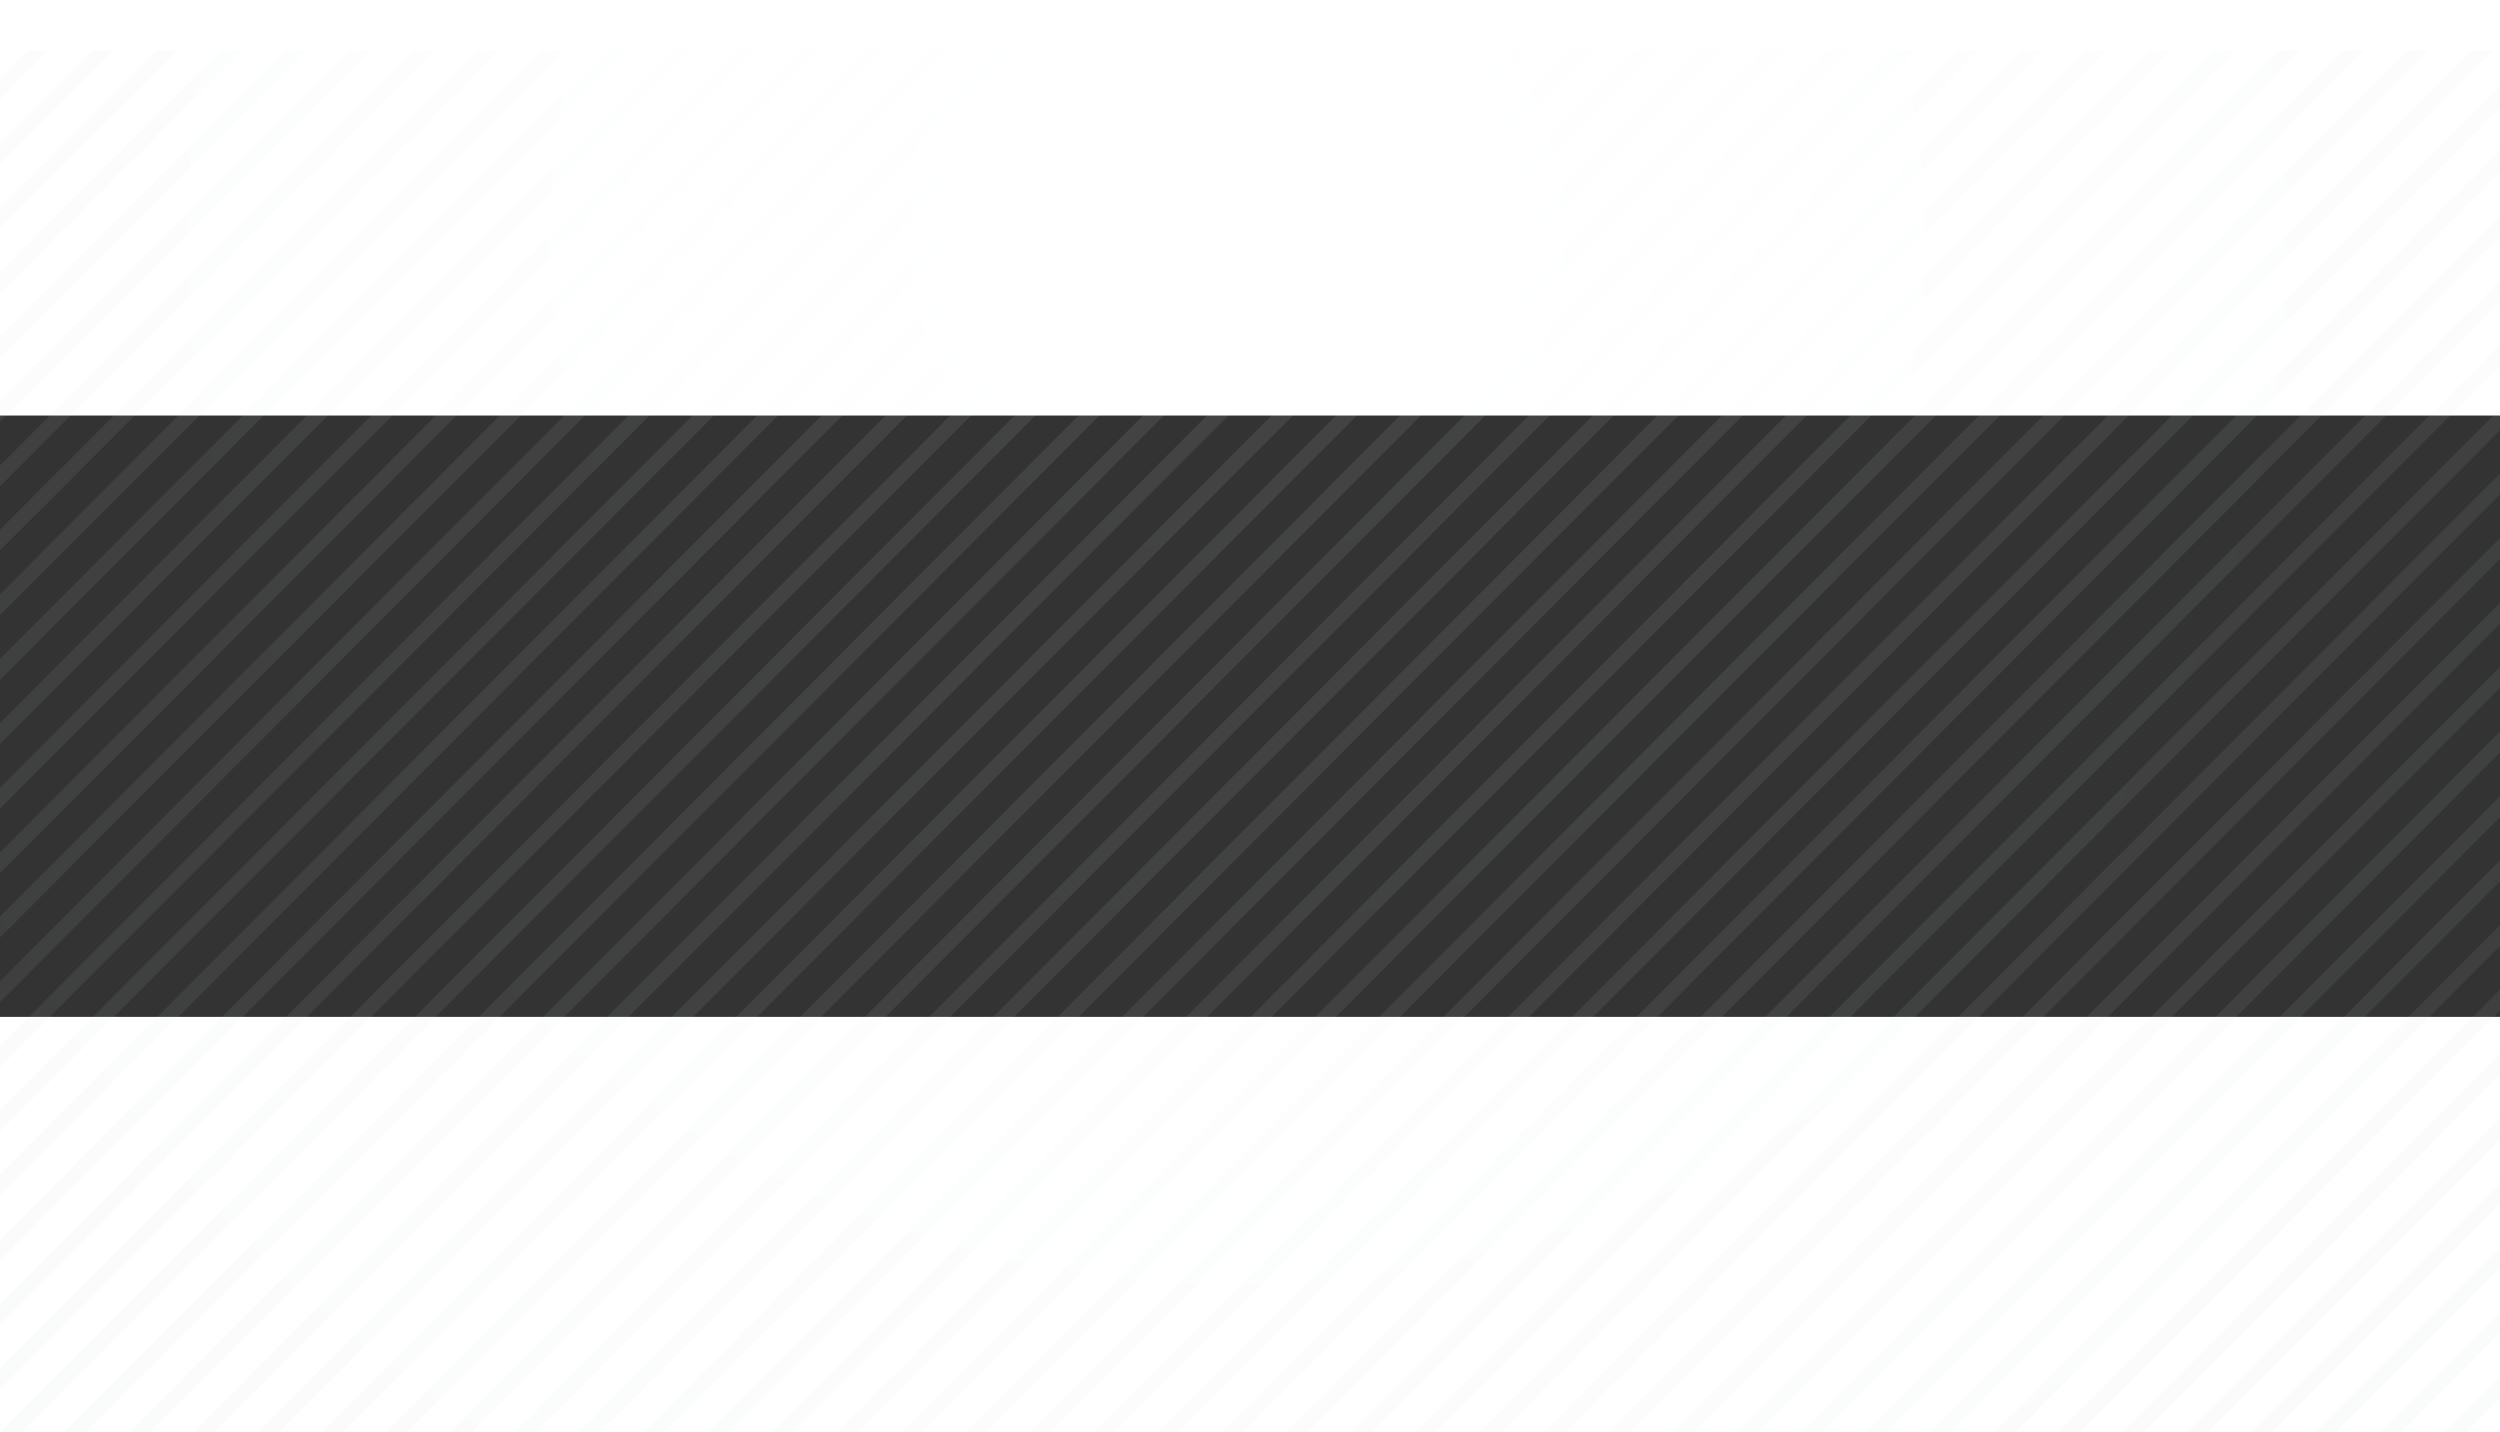 <svg width="740" height="424" viewBox="0 0 740 178" fill="none" xmlns="http://www.w3.org/2000/svg">
<rect x="0" y="0" width="740" height="178" fill="#333333" stroke="none"/>
<path d="M369.853 -108L0 262.853V269.036L376.167 -108H369.853ZM388.94 -108L0 281.992V288.175L395.107 -108H388.94ZM350.913 -108L0 243.861V250.044L357.079 -108H350.913ZM312.738 -108L0 205.583V211.767L319.052 -108H312.738ZM331.825 -108L0 224.722V230.906L337.992 -108H331.825ZM274.71 -108L0 167.453V173.636L280.877 -108H274.71ZM408.028 -108L0 301.131V307.314L414.194 -108H408.028ZM293.798 -108L0 186.592V192.775L299.964 -108H293.798ZM522.111 -108L99.254 316H105.421L528.278 -108H522.111ZM503.171 -108L80.314 316H86.48L509.337 -108H503.171ZM541.198 -108L118.341 316H124.508L547.365 -108H541.198ZM446.056 -108L23.198 316H29.365L452.222 -108H446.056ZM484.083 -108L61.226 316H67.54L490.397 -108H484.083ZM426.968 -108L4.111 316H10.278L433.135 -108H426.968ZM464.996 -108L42.139 316H48.452L471.31 -108H464.996ZM198.508 -108L0 91.044V97.228L204.821 -108H198.508ZM255.623 -108L0 148.314V154.497L261.936 -108H255.623ZM84.425 -108L0 -23.347V-17.164L90.591 -108H84.425ZM103.365 -108L0 -4.356V1.828L109.679 -108H103.365ZM8.222 -108L0 -99.756V-93.572L14.389 -108H8.222ZM122.452 -108L0 14.783V20.967L128.619 -108H122.452ZM46.25 -108L0 -61.625V-55.442L52.563 -108H46.25ZM27.309 -108L0 -80.617V-74.433L33.476 -108H27.309ZM65.337 -108L0 -42.486V-36.303L71.504 -108H65.337ZM217.595 -108L0 110.183V116.367L223.909 -108H217.595ZM236.683 -108L0 129.322V135.506L242.849 -108H236.683ZM560.286 -108L137.429 316H143.595L566.452 -108H560.286ZM179.567 -108L0 72.053V78.236L185.734 -108H179.567ZM141.393 -108L0 33.775V39.958L147.706 -108H141.393ZM160.48 -108L0 52.914V59.097L166.794 -108H160.48ZM505.226 316L740 80.592V74.408L499.06 316H505.226ZM562.341 316L740 137.861V131.678L556.175 316H562.341ZM543.401 316L740 118.869V112.686L537.087 316H543.401ZM581.429 316L740 157V150.817L575.262 316H581.429ZM579.226 -108L156.369 316H162.536L585.393 -108H579.226ZM467.198 316L740 42.461V36.278L461.032 316H467.198ZM486.286 316L740 61.6V55.417L479.972 316H486.286ZM524.313 316L740 99.731V93.547L518.147 316H524.313ZM600.516 316L740 176.139V169.956L594.202 316H600.516ZM695.659 316L740 271.539V265.356L689.345 316H695.659ZM714.746 316L740 290.678V284.494L708.433 316H714.746ZM733.687 316L740 309.669V303.486L727.52 316H733.687ZM657.631 316L740 233.408V227.225L651.317 316H657.631ZM676.571 316L740 252.4V246.217L670.405 316H676.571ZM638.544 316L740 214.269V208.086L632.377 316H638.544ZM619.456 316L740 195.131V188.947L613.29 316H619.456ZM448.111 316L740 23.322V17.139L441.944 316H448.111ZM655.429 -108L232.571 316H238.738L661.595 -108H655.429ZM674.516 -108L251.659 316H257.825L680.683 -108H674.516ZM693.456 -108L270.599 316H276.766L699.623 -108H693.456ZM598.313 -108L175.456 316H181.623L604.48 -108H598.313ZM712.544 -108L289.687 316H295.853L718.71 -108H712.544ZM636.341 -108L213.484 316H219.651L642.508 -108H636.341ZM617.401 -108L194.544 316H200.71L623.568 -108H617.401ZM410.083 316L740 -14.808V-20.992L403.917 316H410.083ZM391.143 316L740 -33.8V-39.983L384.829 316H391.143ZM731.631 -108L308.774 316H314.94L737.798 -108H731.631ZM372.056 316L740 -52.939V-59.122L365.742 316H372.056ZM429.171 316L740 4.331V-2L422.857 316H429.171ZM327.714 316H333.881L740 -91.069V-97.4L327.714 316ZM352.968 316L740 -72.078V-78.261L346.802 316H352.968Z" fill="url(#paint0_radial)" fill-opacity="0.08"/>
<defs>
<radialGradient id="paint0_radial" cx="0" cy="0" r="1" gradientUnits="userSpaceOnUse" gradientTransform="translate(366.254 -54.583) scale(627.681 629.378)">
<stop stop-color="white"/>
<stop offset="1" stop-color="#AEB6BD"/>
</radialGradient>
</defs>
</svg>
